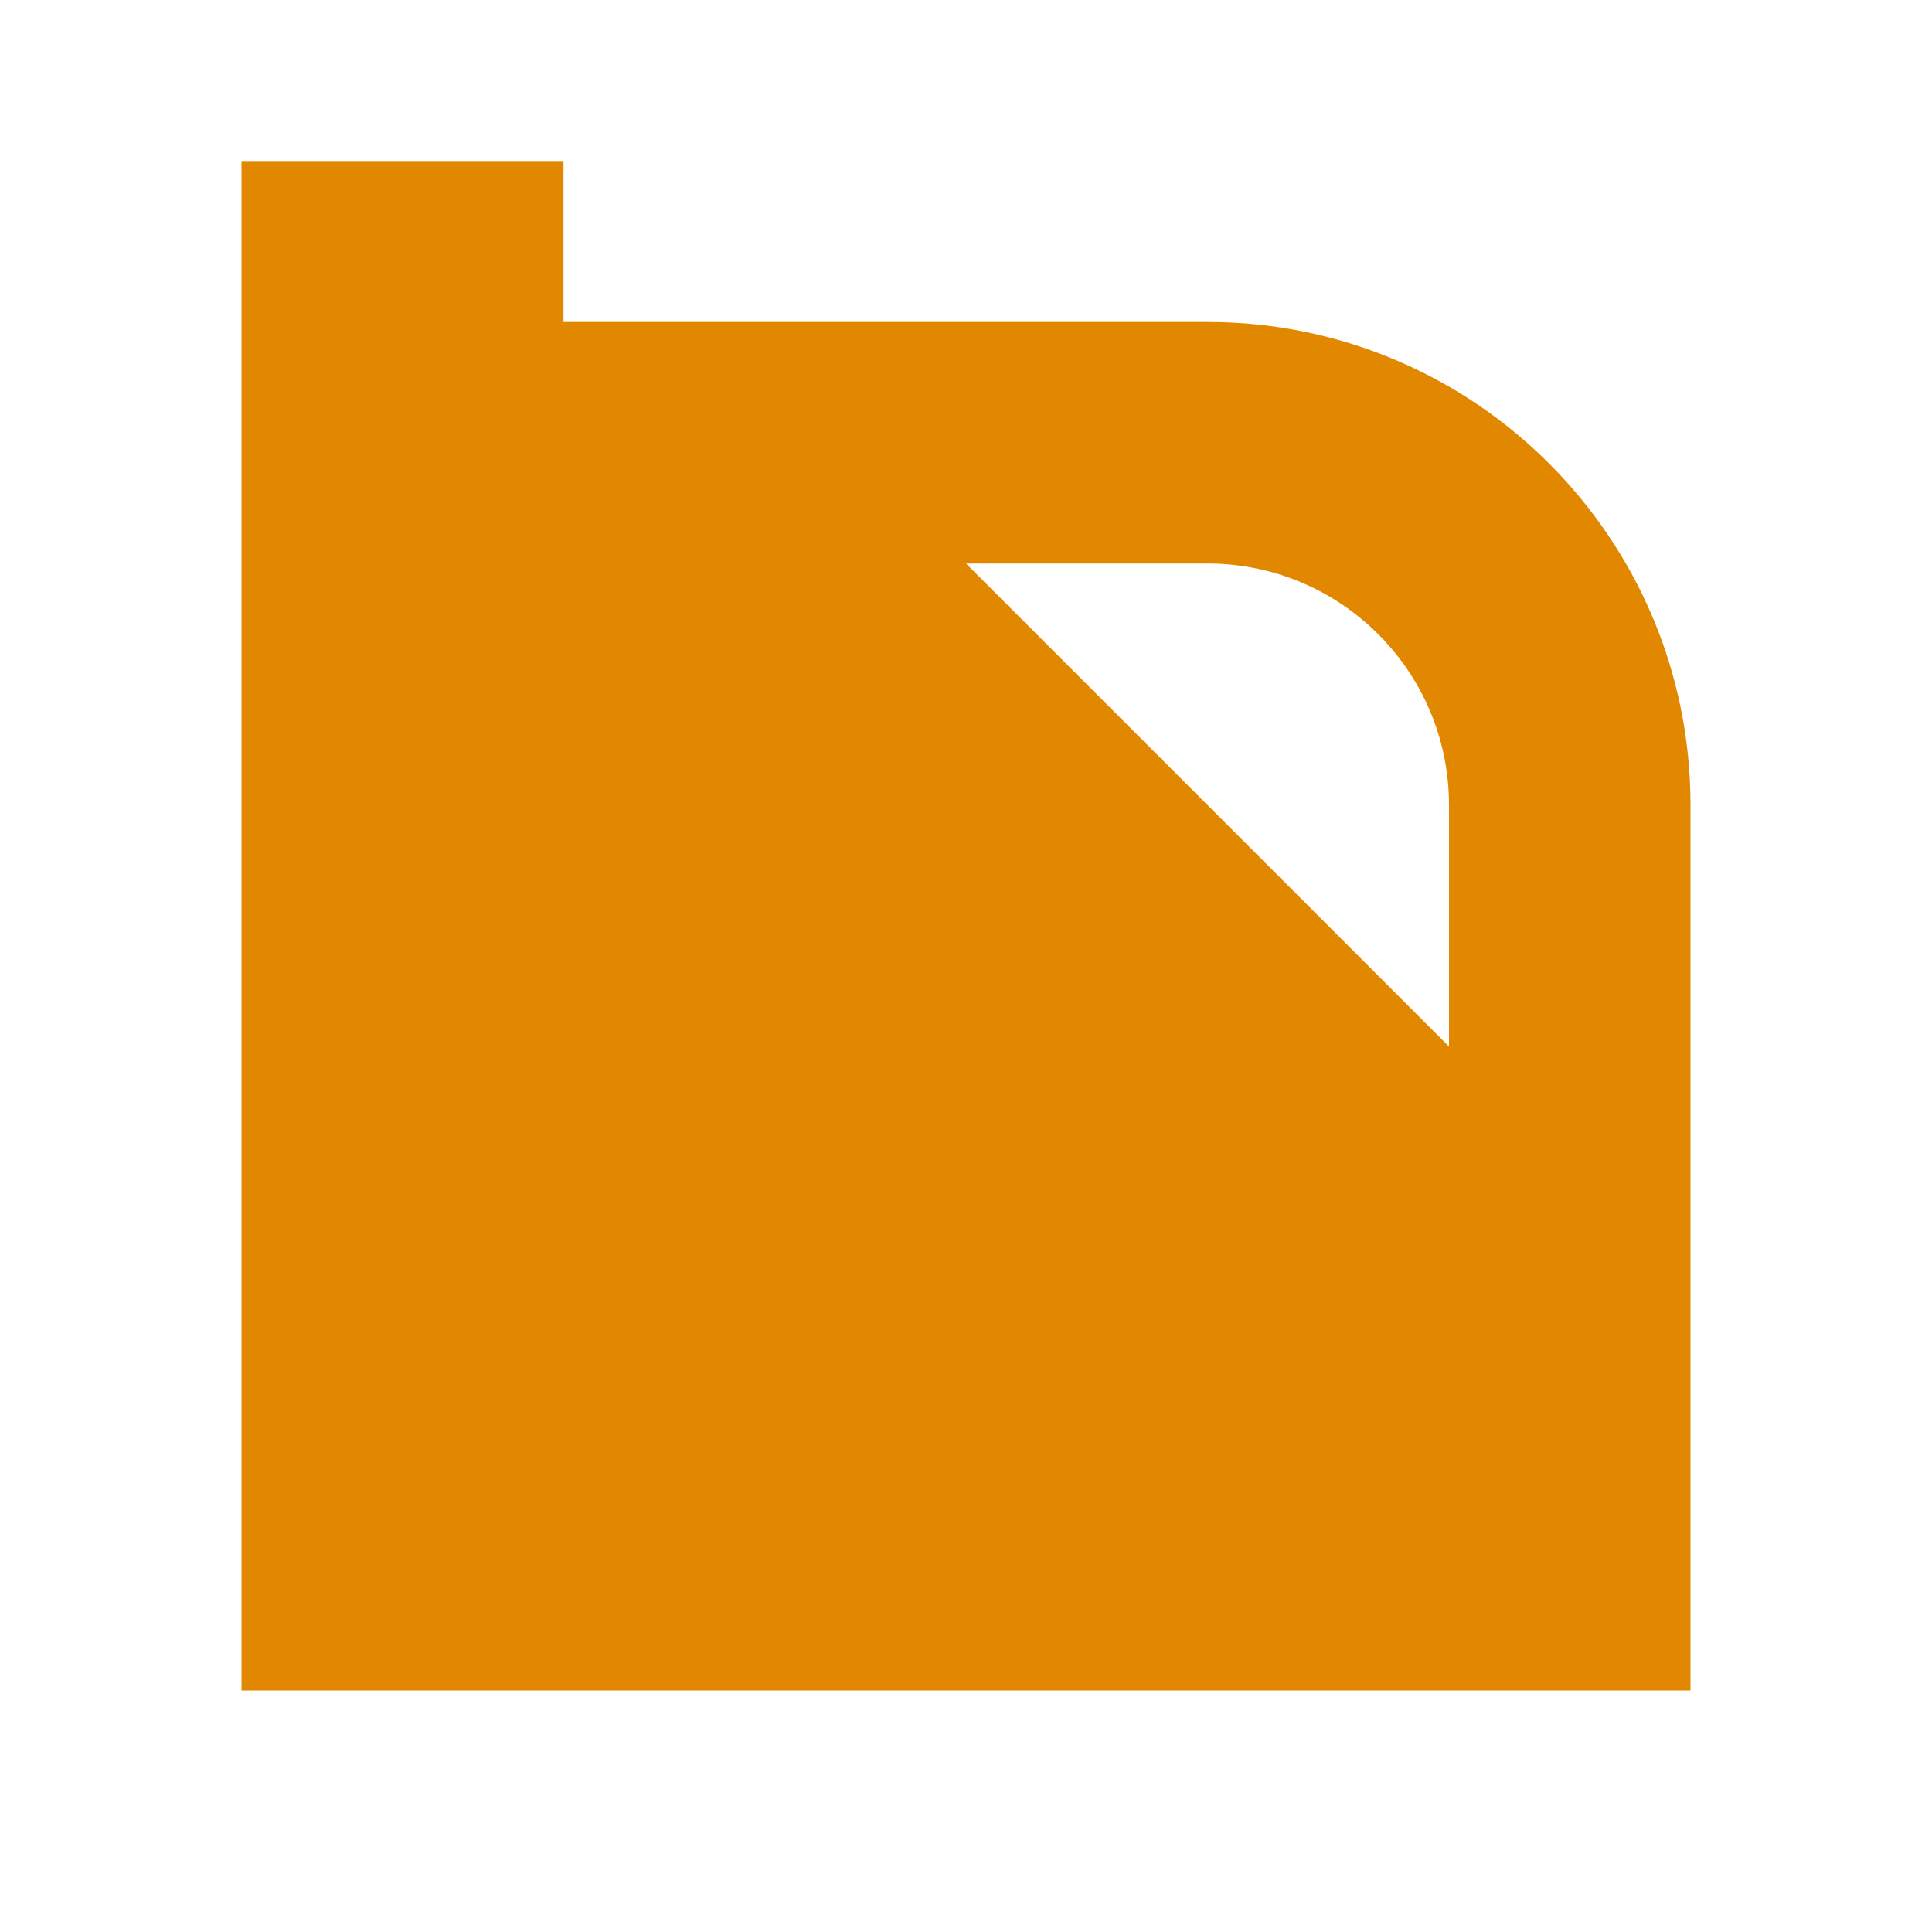 <svg xmlns="http://www.w3.org/2000/svg" width="24" height="24" viewBox="0 0 24 24" fill="none"><rect width="24" height="24" fill="none"/>
<path fill-rule="evenodd" clip-rule="evenodd" d="M7 2H3V21H21V10C21 6.686 18.314 4 15 4H7V2ZM15 7H12L18 13V10C18 8.343 16.657 7 15 7Z" fill="#E28800"/>
</svg>
